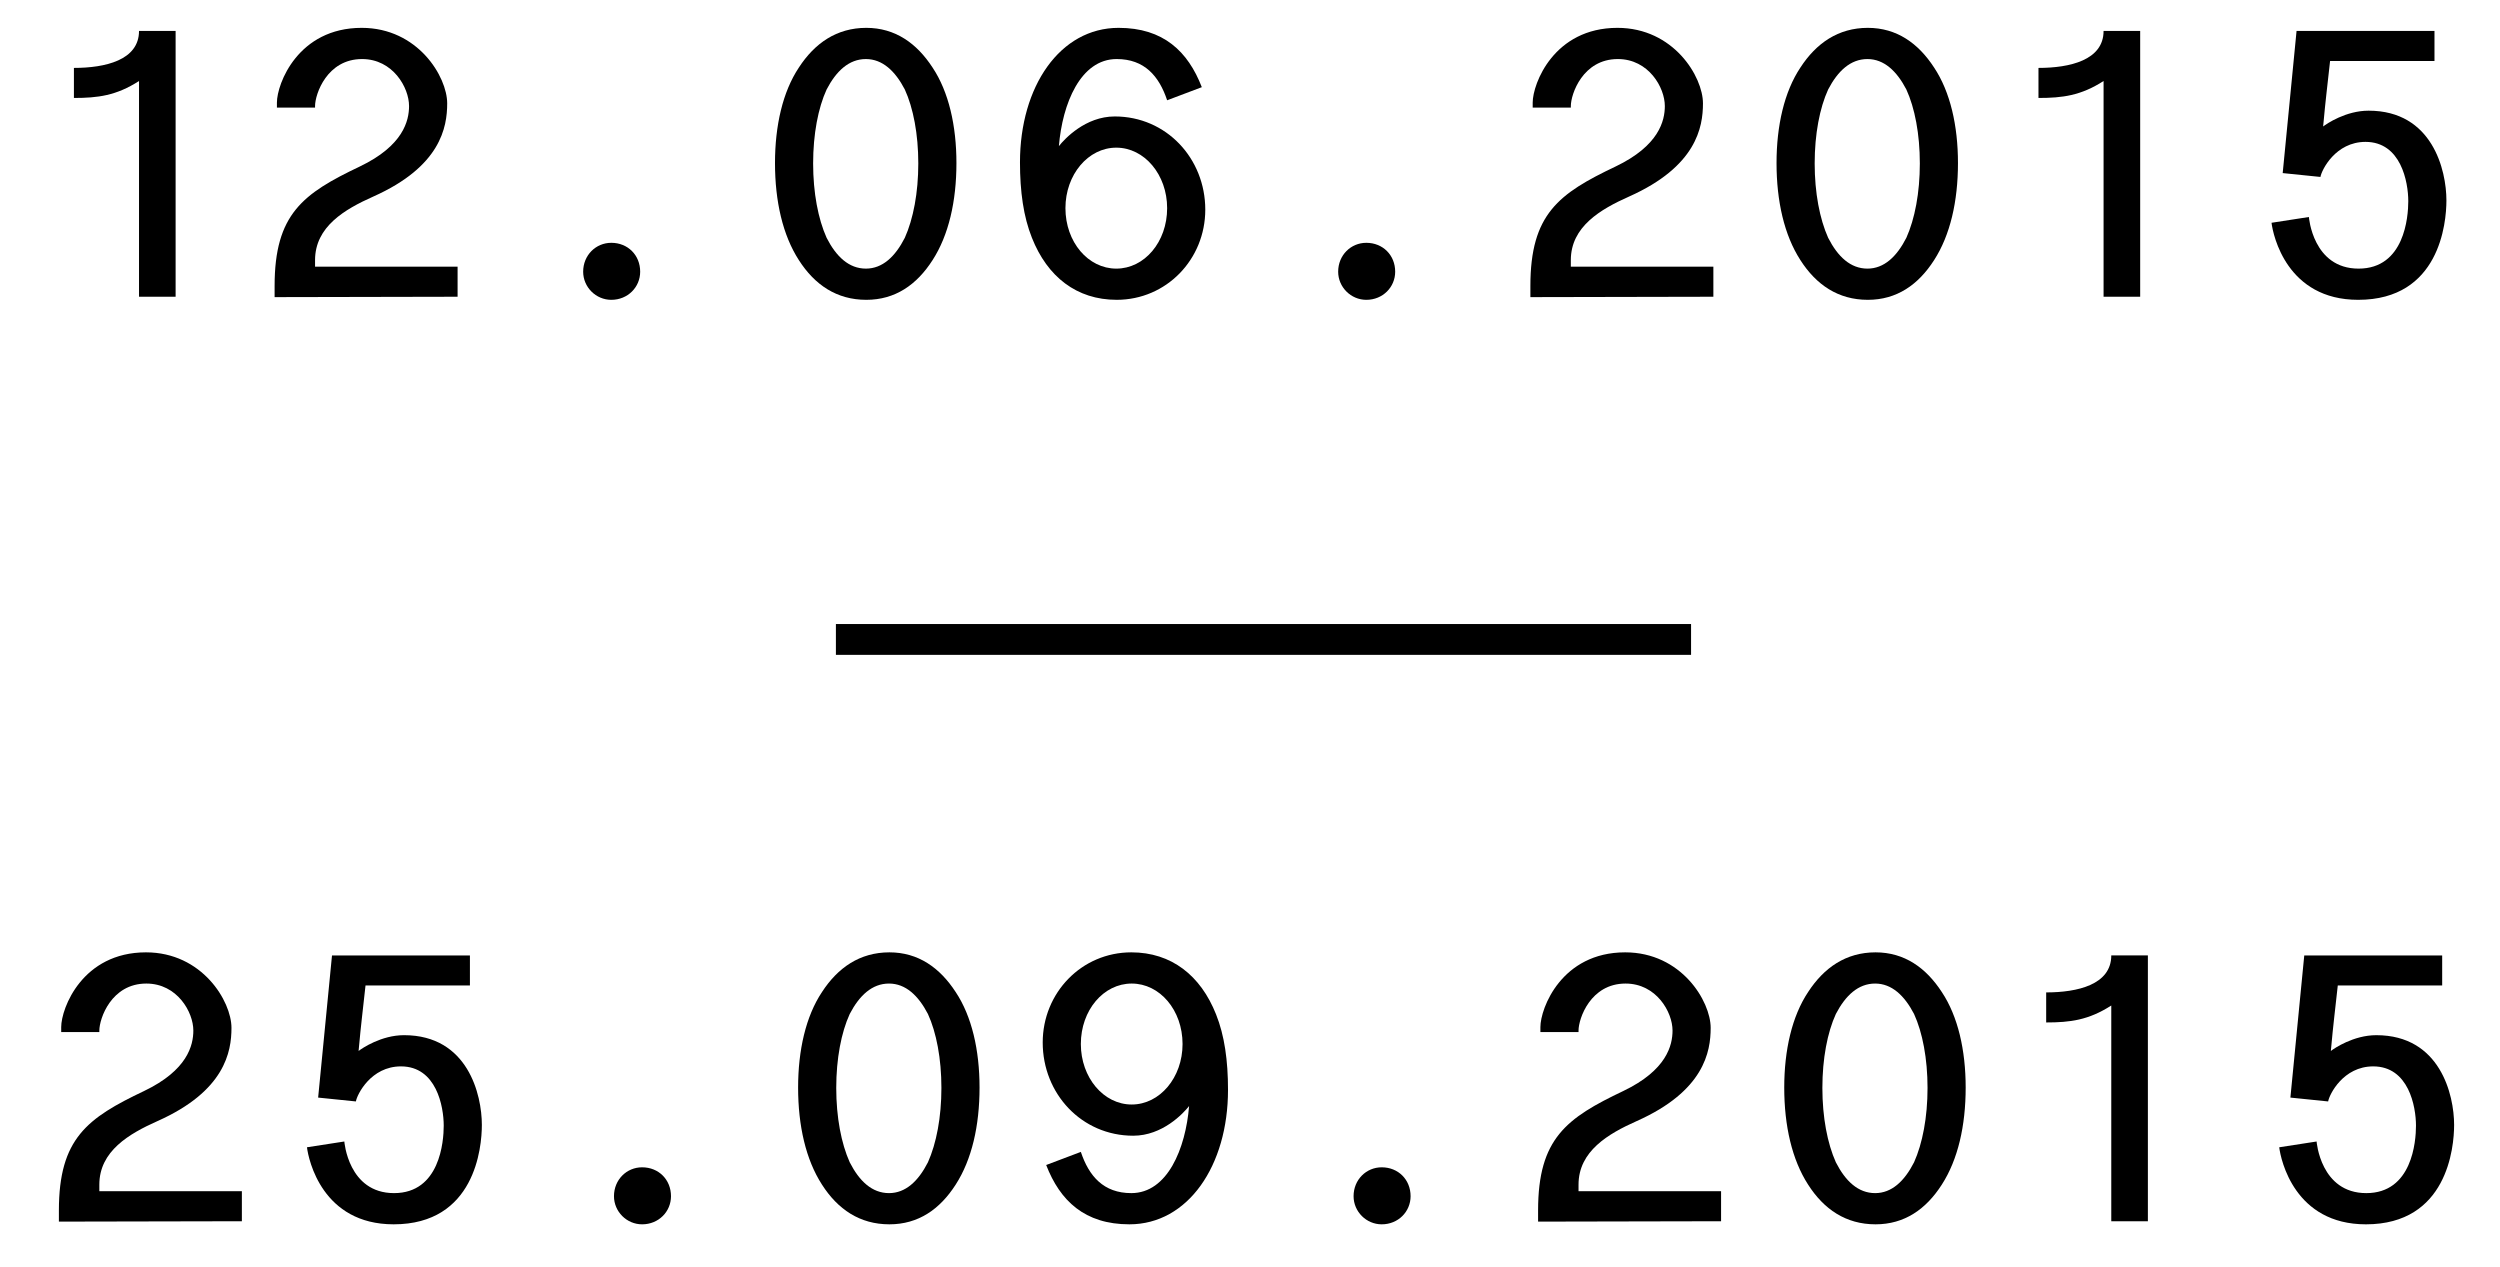 <?xml version="1.0" encoding="utf-8"?>
<!-- Generator: Adobe Illustrator 15.0.0, SVG Export Plug-In  -->
<!DOCTYPE svg PUBLIC "-//W3C//DTD SVG 1.1//EN" "http://www.w3.org/Graphics/SVG/1.1/DTD/svg11.dtd">
<svg version="1.1"
	 xmlns="http://www.w3.org/2000/svg" xmlns:xlink="http://www.w3.org/1999/xlink" xmlns:a="http://ns.adobe.com/AdobeSVGViewerExtensions/3.0/"
	 x="0px" y="0px" width="649px" height="329px" viewBox="-15.288 -7.23 649 329"
	 overflow="visible" enable-background="new -15.288 -7.23 649 329" xml:space="preserve">
<defs>
</defs>
<path d="M20.801,13.801c-5.9,3.8-10.701,4.4-16.901,4.4V10.4c8.101,0,16.901-2,16.901-9.601h9.5v69.004h-9.5V13.801z"/>
<path d="M56.6,20.701v-1.3C56.6,14.501,62.101,0,78.602,0c14.601,0,22.201,12.701,22.201,19.601c0,6.2-1.7,16.401-19.201,24.202
	c-7.4,3.3-15.101,7.8-15.101,16.501v1.7h37.002v7.8L56,69.904v-2.9c0-18.701,7.4-24.001,22.102-31.002
	c11.3-5.4,12.801-11.9,12.801-15.701c0-4.8-4.2-12.201-12.201-12.201c-9.1,0-12.201,9.101-12.201,12.201v0.4H56.6z"/>
<path d="M150.902,63.304c0,4-3.2,7.3-7.5,7.3c-4,0-7.3-3.3-7.3-7.3c0-4.3,3.3-7.5,7.3-7.5
	C147.702,55.803,150.902,59.003,150.902,63.304z"/>
<path d="M226.802,10.301c4.2,6.3,6.2,15.101,6.2,24.801c0,9.9-2,18.701-6.2,25.202c-4.1,6.4-9.7,10.3-17.201,10.3
	c-7.7,0-13.4-3.9-17.501-10.3c-4.2-6.5-6.2-15.301-6.2-25.202c0-9.701,2-18.501,6.2-24.801C196.2,4,201.9,0,209.601,0
	C217.102,0,222.702,4,226.802,10.301z M199.301,16.001c-2.2,4.8-3.501,11.601-3.501,19.201s1.301,14.401,3.501,19.301
	c2.5,4.9,5.8,8,10.2,8c4.3,0,7.601-3.1,10.101-8c2.2-4.9,3.5-11.701,3.5-19.301s-1.3-14.401-3.5-19.201
	c-2.5-4.8-5.801-7.9-10.101-7.9C205.101,8.101,201.801,11.201,199.301,16.001z"/>
<path d="M287.703,18.801c-2.102-6.301-5.9-10.701-13.102-10.701c-9.4,0-14.102,11.601-15,22.601c1.5-1.9,6.9-7.7,14.5-7.7
	c13.4,0,23.502,10.9,23.502,24.201c0,12.901-10.102,23.401-23.002,23.401c-10.4,0-18.002-6-22.002-16.101
	c-2.199-5.5-3.1-12.001-3.1-19.602C249.5,15.201,259.9,0,275.101,0c11.602,0,18.002,6.1,21.602,15.401L287.703,18.801z
	 M261.3,46.803c0,8.801,5.9,15.701,13.201,15.701s13.201-6.9,13.201-15.701c0-8.701-5.9-15.701-13.201-15.701
	S261.3,38.102,261.3,46.803z"/>
<path d="M346.902,63.304c0,4-3.201,7.3-7.5,7.3c-4.002,0-7.301-3.3-7.301-7.3c0-4.3,3.299-7.5,7.301-7.5
	C343.701,55.803,346.902,59.003,346.902,63.304z"/>
<path d="M382.599,20.701v-1.3c0-4.9,5.5-19.401,22.002-19.401c14.602,0,22.201,12.701,22.201,19.601
	c0,6.2-1.699,16.401-19.201,24.202c-7.4,3.3-15.102,7.8-15.102,16.501v1.7h37.004v7.8L382,69.904v-2.9
	c0-18.701,7.4-24.001,22.102-31.002c11.301-5.4,12.801-11.9,12.801-15.701c0-4.8-4.201-12.201-12.201-12.201
	c-9.1,0-12.201,9.101-12.201,12.201v0.4H382.599z"/>
<path d="M486.802,10.301c4.199,6.3,6.199,15.101,6.199,24.801c0,9.9-2,18.701-6.199,25.202c-4.1,6.4-9.701,10.3-17.201,10.3
	c-7.701,0-13.4-3.9-17.502-10.3c-4.199-6.5-6.199-15.301-6.199-25.202c0-9.701,2-18.501,6.199-24.801C456.201,4,461.9,0,469.601,0
	C477.101,0,482.703,4,486.802,10.301z M459.3,16.001c-2.199,4.8-3.5,11.601-3.5,19.201s1.301,14.401,3.5,19.301
	c2.5,4.9,5.801,8,10.201,8c4.299,0,7.6-3.1,10.1-8c2.201-4.9,3.5-11.701,3.5-19.301s-1.299-14.401-3.5-19.201
	c-2.5-4.8-5.801-7.9-10.1-7.9C465.101,8.101,461.8,11.201,459.3,16.001z"/>
<path d="M530.8,13.801c-5.9,3.8-10.699,4.4-16.9,4.4V10.4c8.1,0,16.9-2,16.9-9.601h9.502v69.004H530.8V13.801z"/>
<path d="M584.101,49.103c0,0,1,13.401,12.9,13.401s12.9-13.401,12.9-17.501c0-5-1.9-15.401-11.102-15.401
	c-7.799,0-11.4,7.301-11.699,9.101l-9.801-1L580.9,0.8h35.803v7.801h-27.102c-0.801,7.5-1.102,9.3-1.801,17.001
	c0.9-0.7,5.9-4.1,11.801-4.1c16.602,0,20.201,15.501,20.201,23.301c0,5.9-1.801,25.801-22.9,25.801
	c-18.502,0-22.102-16.701-22.502-20.001L584.101,49.103z"/>
<path d="M0.6,260.701V259.4c0-4.9,5.5-19.401,22.001-19.401c14.601,0,22.201,12.701,22.201,19.602c0,6.2-1.7,16.401-19.201,24.201
	c-7.4,3.301-15.101,7.801-15.101,16.501v1.7h37.002v7.801L0,309.903v-2.899c0-18.701,7.4-24.002,22.102-31.002
	c11.3-5.4,12.801-11.901,12.801-15.701c0-4.801-4.2-12.201-12.201-12.201c-9.1,0-12.201,9.101-12.201,12.201v0.4H0.6z"/>
<path d="M74.101,289.103c0,0,1,13.4,12.901,13.4s12.901-13.4,12.901-17.501c0-5-1.9-15.4-11.101-15.4
	c-7.801,0-11.401,7.3-11.701,9.101l-9.8-1l3.6-36.902h35.802v7.8H79.601c-0.8,7.501-1.1,9.301-1.8,17.001
	c0.9-0.699,5.9-4.1,11.801-4.1c16.601,0,20.201,15.501,20.201,23.301c0,5.9-1.8,25.802-22.901,25.802
	c-18.501,0-22.101-16.701-22.501-20.001L74.101,289.103z"/>
<path d="M158.902,303.304c0,4-3.2,7.3-7.501,7.3c-4,0-7.3-3.3-7.3-7.3c0-4.301,3.3-7.501,7.3-7.501
	C155.702,295.803,158.902,299.003,158.902,303.304z"/>
<path d="M232.802,250.3c4.2,6.301,6.2,15.102,6.2,24.802c0,9.9-2,18.701-6.2,25.201c-4.1,6.4-9.7,10.301-17.201,10.301
	c-7.7,0-13.4-3.9-17.501-10.301c-4.2-6.5-6.2-15.301-6.2-25.201c0-9.7,2-18.501,6.2-24.802c4.101-6.3,9.801-10.301,17.501-10.301
	C223.102,239.999,228.702,244,232.802,250.3z M205.301,256c-2.2,4.801-3.501,11.602-3.501,19.201c0,7.601,1.301,14.401,3.501,19.302
	c2.5,4.9,5.8,8,10.2,8c4.3,0,7.601-3.1,10.101-8c2.2-4.9,3.5-11.701,3.5-19.302c0-7.6-1.3-14.4-3.5-19.201
	c-2.5-4.8-5.801-7.9-10.101-7.9C211.101,248.1,207.801,251.2,205.301,256z"/>
<path d="M265.3,291.803c2.1,6.3,5.9,10.7,13.102,10.7c9.4,0,14.1-11.601,15-22.601c-1.5,1.899-6.9,7.7-14.5,7.7
	c-13.402,0-23.502-10.9-23.502-24.202c0-12.9,10.1-23.401,23.002-23.401c10.4,0,18,6.001,22,16.102
	c2.201,5.5,3.102,12.001,3.102,19.601c0,19.701-10.402,34.902-25.602,34.902c-11.602,0-18.002-6.101-21.602-15.4L265.3,291.803z
	 M291.703,263.801c0-8.801-5.9-15.701-13.201-15.701S265.3,255,265.3,263.801c0,8.7,5.9,15.701,13.201,15.701
	S291.703,272.501,291.703,263.801z"/>
<path d="M350.902,303.304c0,4-3.201,7.3-7.5,7.3c-4.002,0-7.301-3.3-7.301-7.3c0-4.301,3.299-7.501,7.301-7.501
	C347.701,295.803,350.902,299.003,350.902,303.304z"/>
<path d="M384.599,260.701V259.4c0-4.9,5.5-19.401,22.002-19.401c14.602,0,22.201,12.701,22.201,19.602
	c0,6.2-1.699,16.401-19.201,24.201c-7.4,3.301-15.102,7.801-15.102,16.501v1.7h37.004v7.801l-47.504,0.1v-2.899
	c0-18.701,7.4-24.002,22.102-31.002c11.301-5.4,12.801-11.901,12.801-15.701c0-4.801-4.201-12.201-12.201-12.201
	c-9.1,0-12.201,9.101-12.201,12.201v0.4H384.599z"/>
<path d="M488.802,250.3c4.199,6.301,6.199,15.102,6.199,24.802c0,9.9-2,18.701-6.199,25.201c-4.1,6.4-9.701,10.301-17.201,10.301
	c-7.701,0-13.4-3.9-17.502-10.301c-4.199-6.5-6.199-15.301-6.199-25.201c0-9.7,2-18.501,6.199-24.802
	c4.102-6.3,9.801-10.301,17.502-10.301C479.101,239.999,484.703,244,488.802,250.3z M461.3,256c-2.199,4.801-3.5,11.602-3.5,19.201
	c0,7.601,1.301,14.401,3.5,19.302c2.5,4.9,5.801,8,10.201,8c4.299,0,7.6-3.1,10.1-8c2.201-4.9,3.5-11.701,3.5-19.302
	c0-7.6-1.299-14.4-3.5-19.201c-2.5-4.8-5.801-7.9-10.1-7.9C467.101,248.1,463.8,251.2,461.3,256z"/>
<path d="M532.8,253.801c-5.9,3.8-10.699,4.399-16.9,4.399v-7.8c8.1,0,16.9-2,16.9-9.601h9.502v69.004H532.8V253.801z"/>
<path d="M586.101,289.103c0,0,1,13.4,12.9,13.4s12.9-13.4,12.9-17.501c0-5-1.9-15.4-11.102-15.4c-7.799,0-11.4,7.3-11.699,9.101
	l-9.801-1l3.6-36.902h35.803v7.8h-27.102c-0.801,7.501-1.102,9.301-1.801,17.001c0.9-0.699,5.9-4.1,11.801-4.1
	c16.602,0,20.201,15.501,20.201,23.301c0,5.9-1.801,25.802-22.9,25.802c-18.502,0-22.102-16.701-22.502-20.001L586.101,289.103z"/>
<line fill="none" stroke="#000000" stroke-width="8" stroke-miterlimit="10" x1="201.712" y1="158.77" x2="423.712" y2="158.77"/>
</svg>
